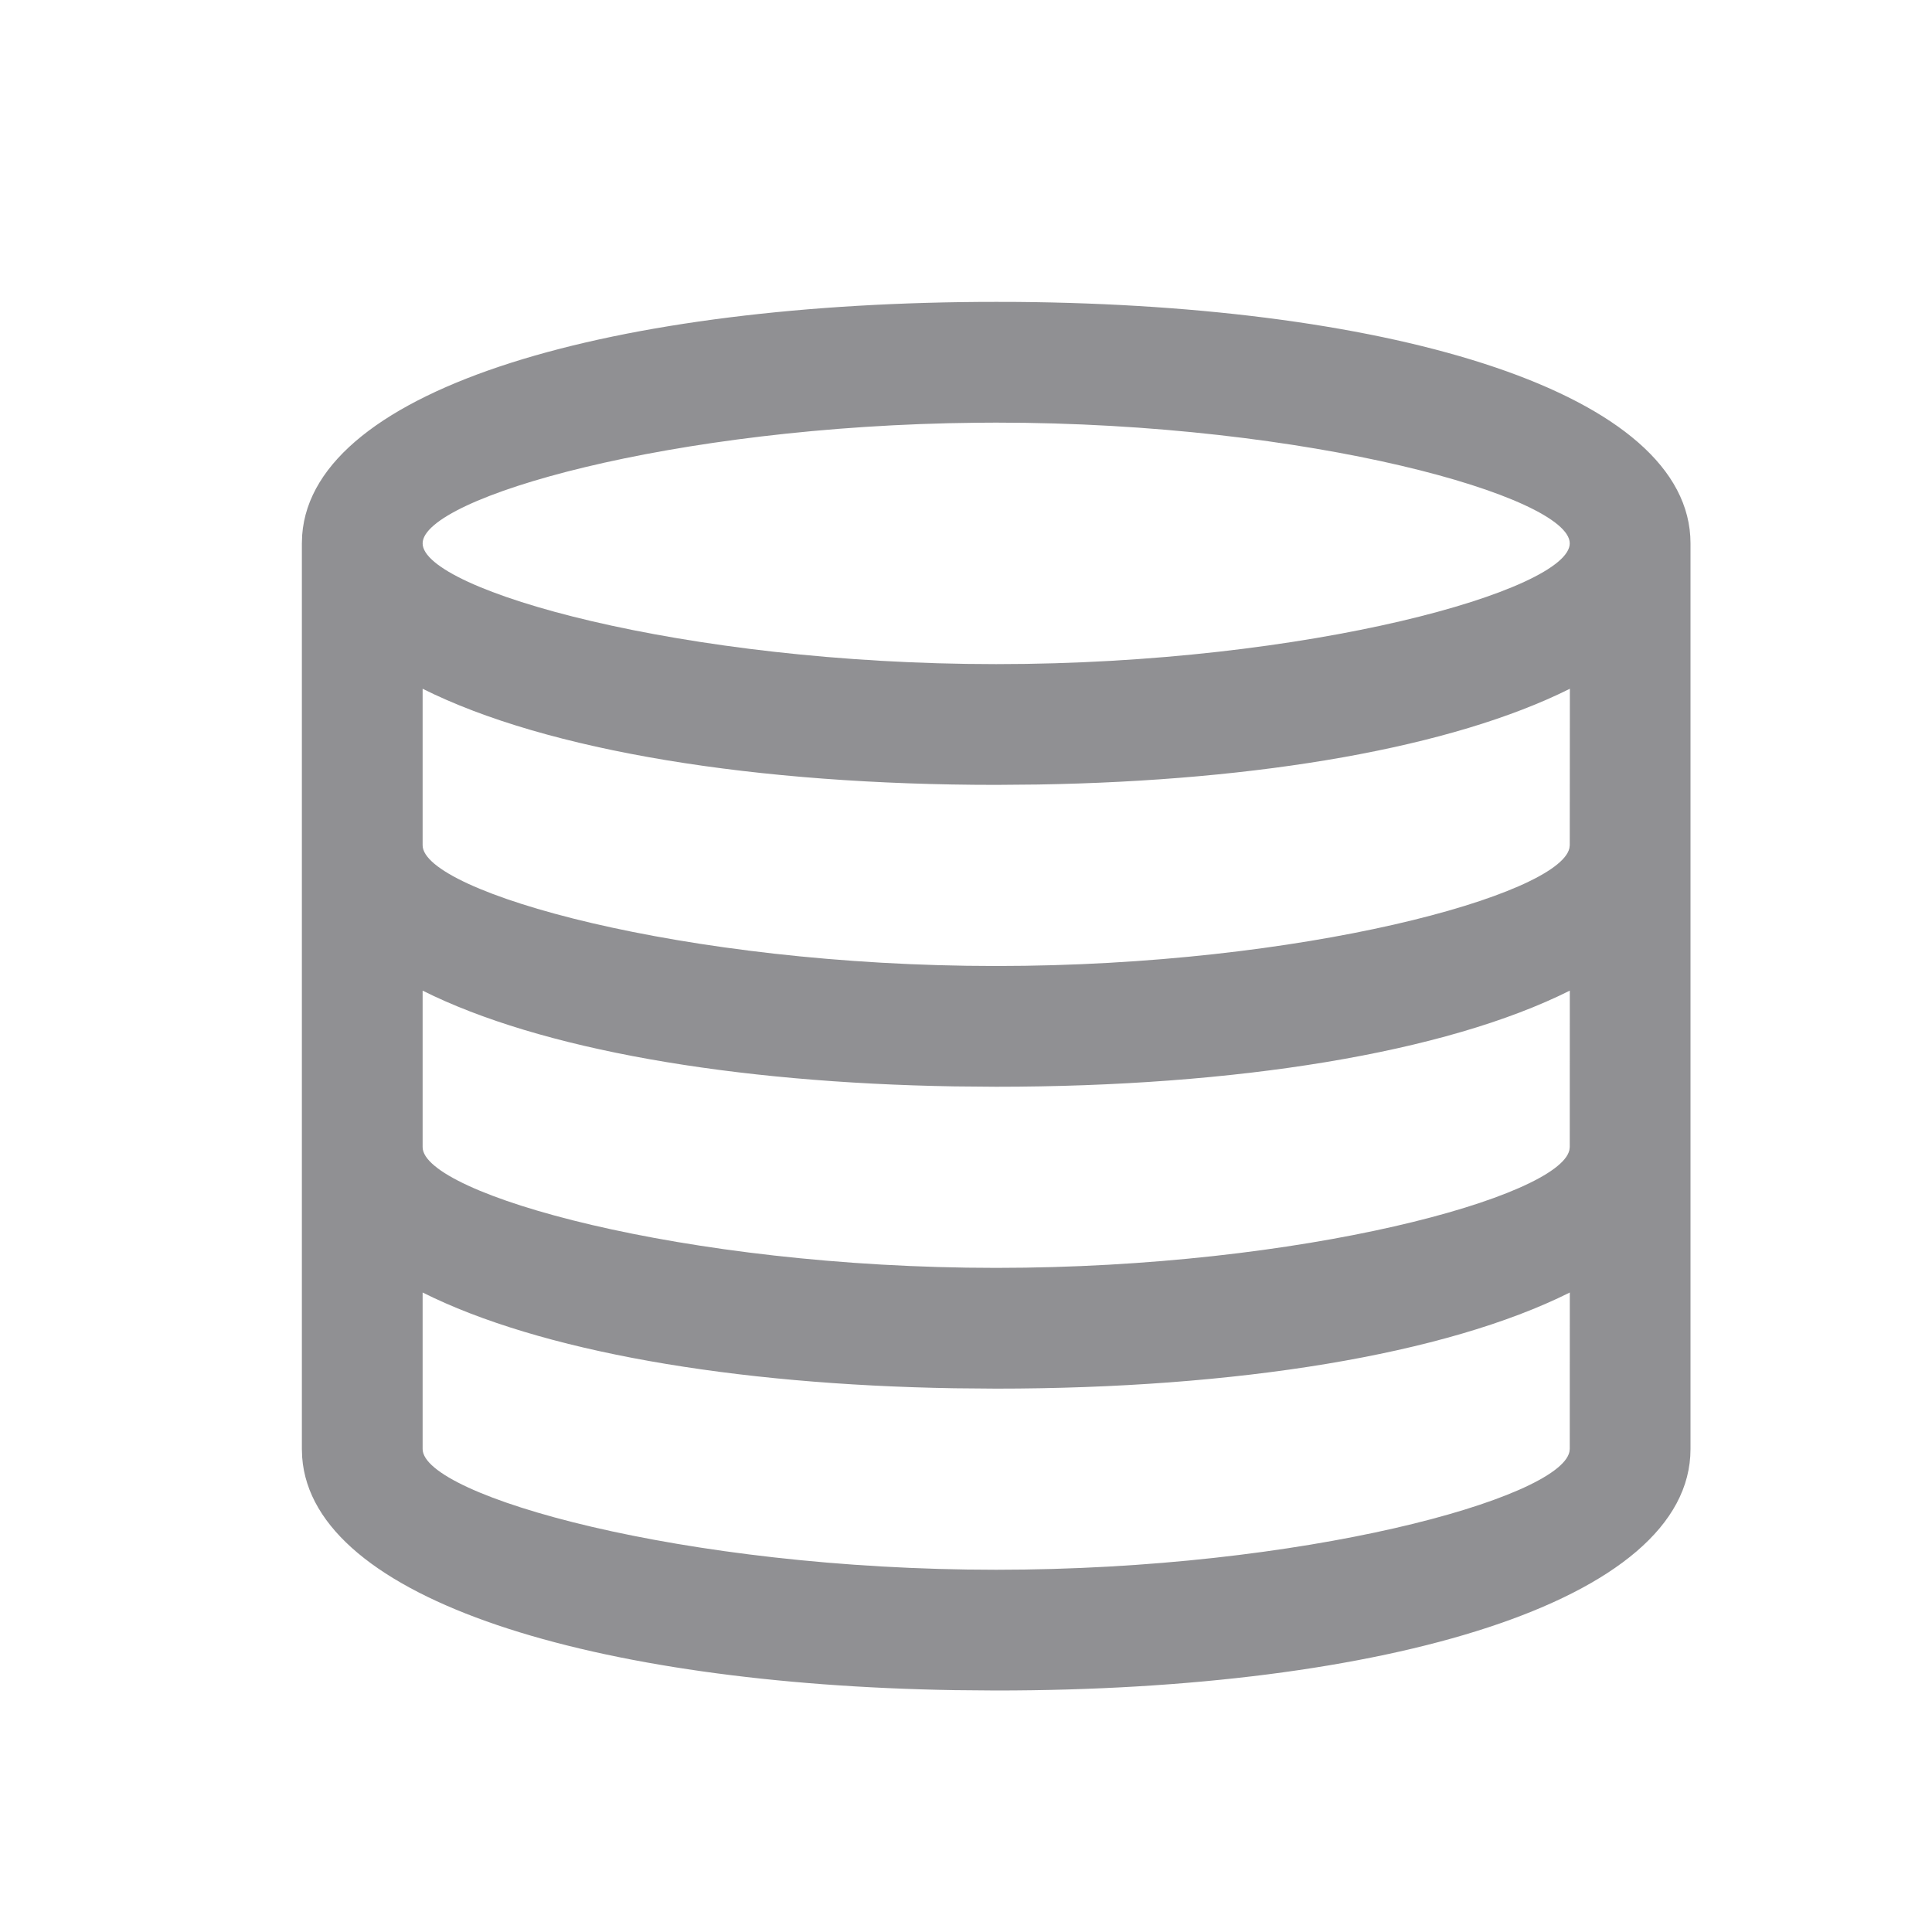 <?xml version="1.0" encoding="UTF-8"?>
<svg width="32px" height="32px" viewBox="0 0 32 32" version="1.1" xmlns="http://www.w3.org/2000/svg" xmlns:xlink="http://www.w3.org/1999/xlink">
    <title>01 通用/01 图标/32px/setting4_abandoned</title>
    <g id="01-通用/01-图标/32px/setting4_abandoned" stroke="none" stroke-width="1" fill="none" fill-rule="evenodd">
        <path d="M16.5,28 L15.807,27.994 C9.848,27.895 5.179,26.505 5.005,24.138 L5,24 L5,9 L5.005,8.862 C5.186,6.404 10.214,5 16.5,5 L16.5,5 L16.848,5.001 C23.086,5.053 28,6.503 28,9 L28,9 L28,24 C28,26.544 22.902,28 16.5,28 Z M16.5,18 L15.807,17.994 C12.128,17.933 8.942,17.38 7,16.408 L7,19 C7,19.77 11.304,21 16.5,21 C21.587,21 25.82,19.821 25.994,19.049 L26,19 L26.001,16.408 C23.939,17.44 20.47,18 16.5,18 Z M26.002,11.408 C24.06,12.379 20.873,12.933 17.193,12.994 L17.193,12.994 L16.5,13 C12.53,13 9.062,12.44 7,11.408 L7,14 C7,14.77 11.304,16 16.5,16 C21.587,16 25.82,14.821 25.994,14.049 L26,14 Z M16.5,7 L16.176,7.002 C11.127,7.051 7,8.246 7,9 C7,9.77 11.304,11 16.5,11 C21.696,11 26,9.77 26,9 C26,8.23 21.696,7 16.5,7 L16.5,7 Z M16.5,23 L15.807,22.994 C12.128,22.933 8.942,22.38 7,21.408 L7,24 C7,24.77 11.304,26 16.5,26 C21.587,26 25.82,24.821 25.994,24.049 L26,24 L26.001,21.408 C23.939,22.44 20.47,23 16.5,23 Z" id="形状结合" fill="#909093"></path>
    </g>
</svg>